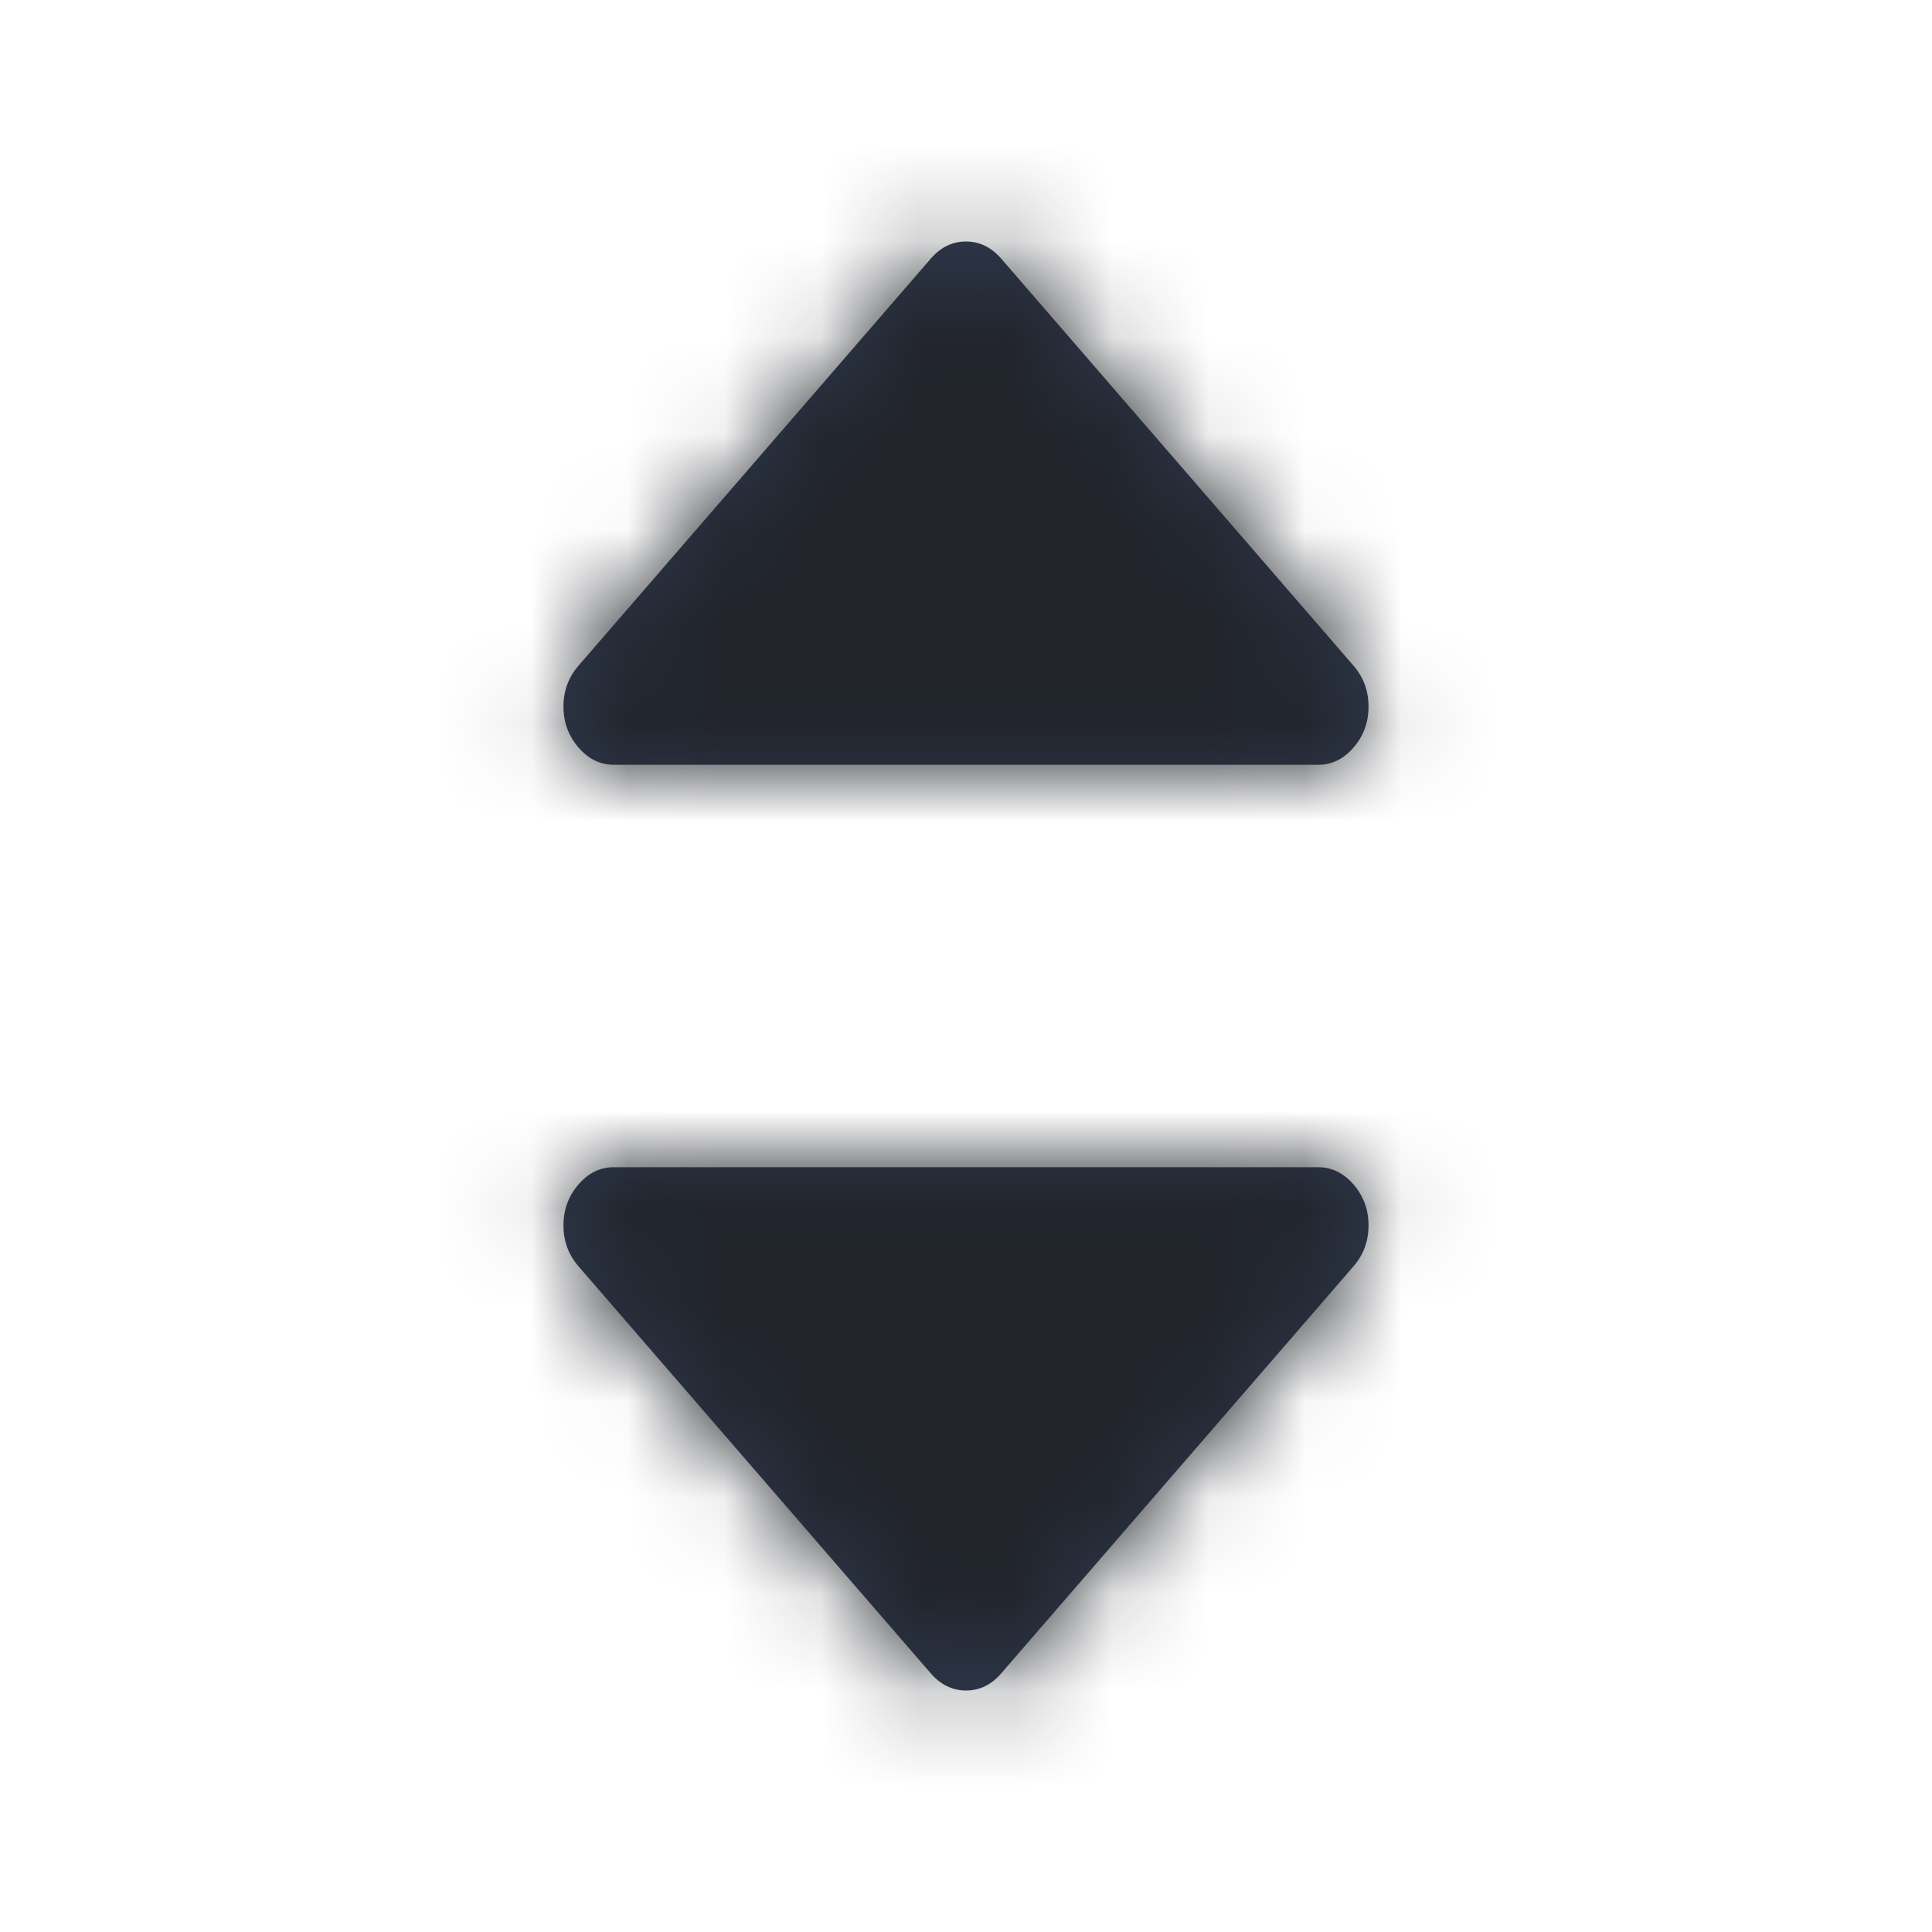 <svg xmlns="http://www.w3.org/2000/svg" xmlns:xlink="http://www.w3.org/1999/xlink" width="20" height="20" viewBox="0 0 20 20">
    <defs>
        <path id="u0rlp53aua" d="M13.646 12.083c.14 0 .263.06.366.179.103.119.155.26.155.423 0 .163-.052.304-.155.423l-3.646 4.213c-.103.12-.225.179-.366.179s-.263-.06-.366-.179l-3.646-4.213c-.103-.119-.155-.26-.155-.423 0-.163.052-.304.155-.423.103-.12.225-.179.366-.179zM10 2.5c.141 0 .263.06.366.179l3.646 4.213c.103.119.155.26.155.423 0 .163-.052.304-.155.423-.103.12-.225.179-.366.179H6.354c-.14 0-.263-.06-.366-.179-.103-.12-.155-.26-.155-.423 0-.163.052-.304.155-.423l3.646-4.213c.103-.12.225-.179.366-.179z"/>
    </defs>
    <g fill="none" fill-rule="evenodd">
        <g>
            <g>
                <g>
                    <g>
                        <g transform="translate(-1558 -227) translate(678 223) translate(719) translate(25 4) translate(136)">
                            <mask id="t6c2mnue7b" fill="#fff">
                                <use xlink:href="#u0rlp53aua"/>
                            </mask>
                            <use fill="#2E384D" fill-rule="nonzero" xlink:href="#u0rlp53aua"/>
                            <g fill="#21242A" mask="url(#t6c2mnue7b)">
                                <path d="M0 0H20V20H0z"/>
                            </g>
                        </g>
                    </g>
                </g>
            </g>
        </g>
    </g>
</svg>
